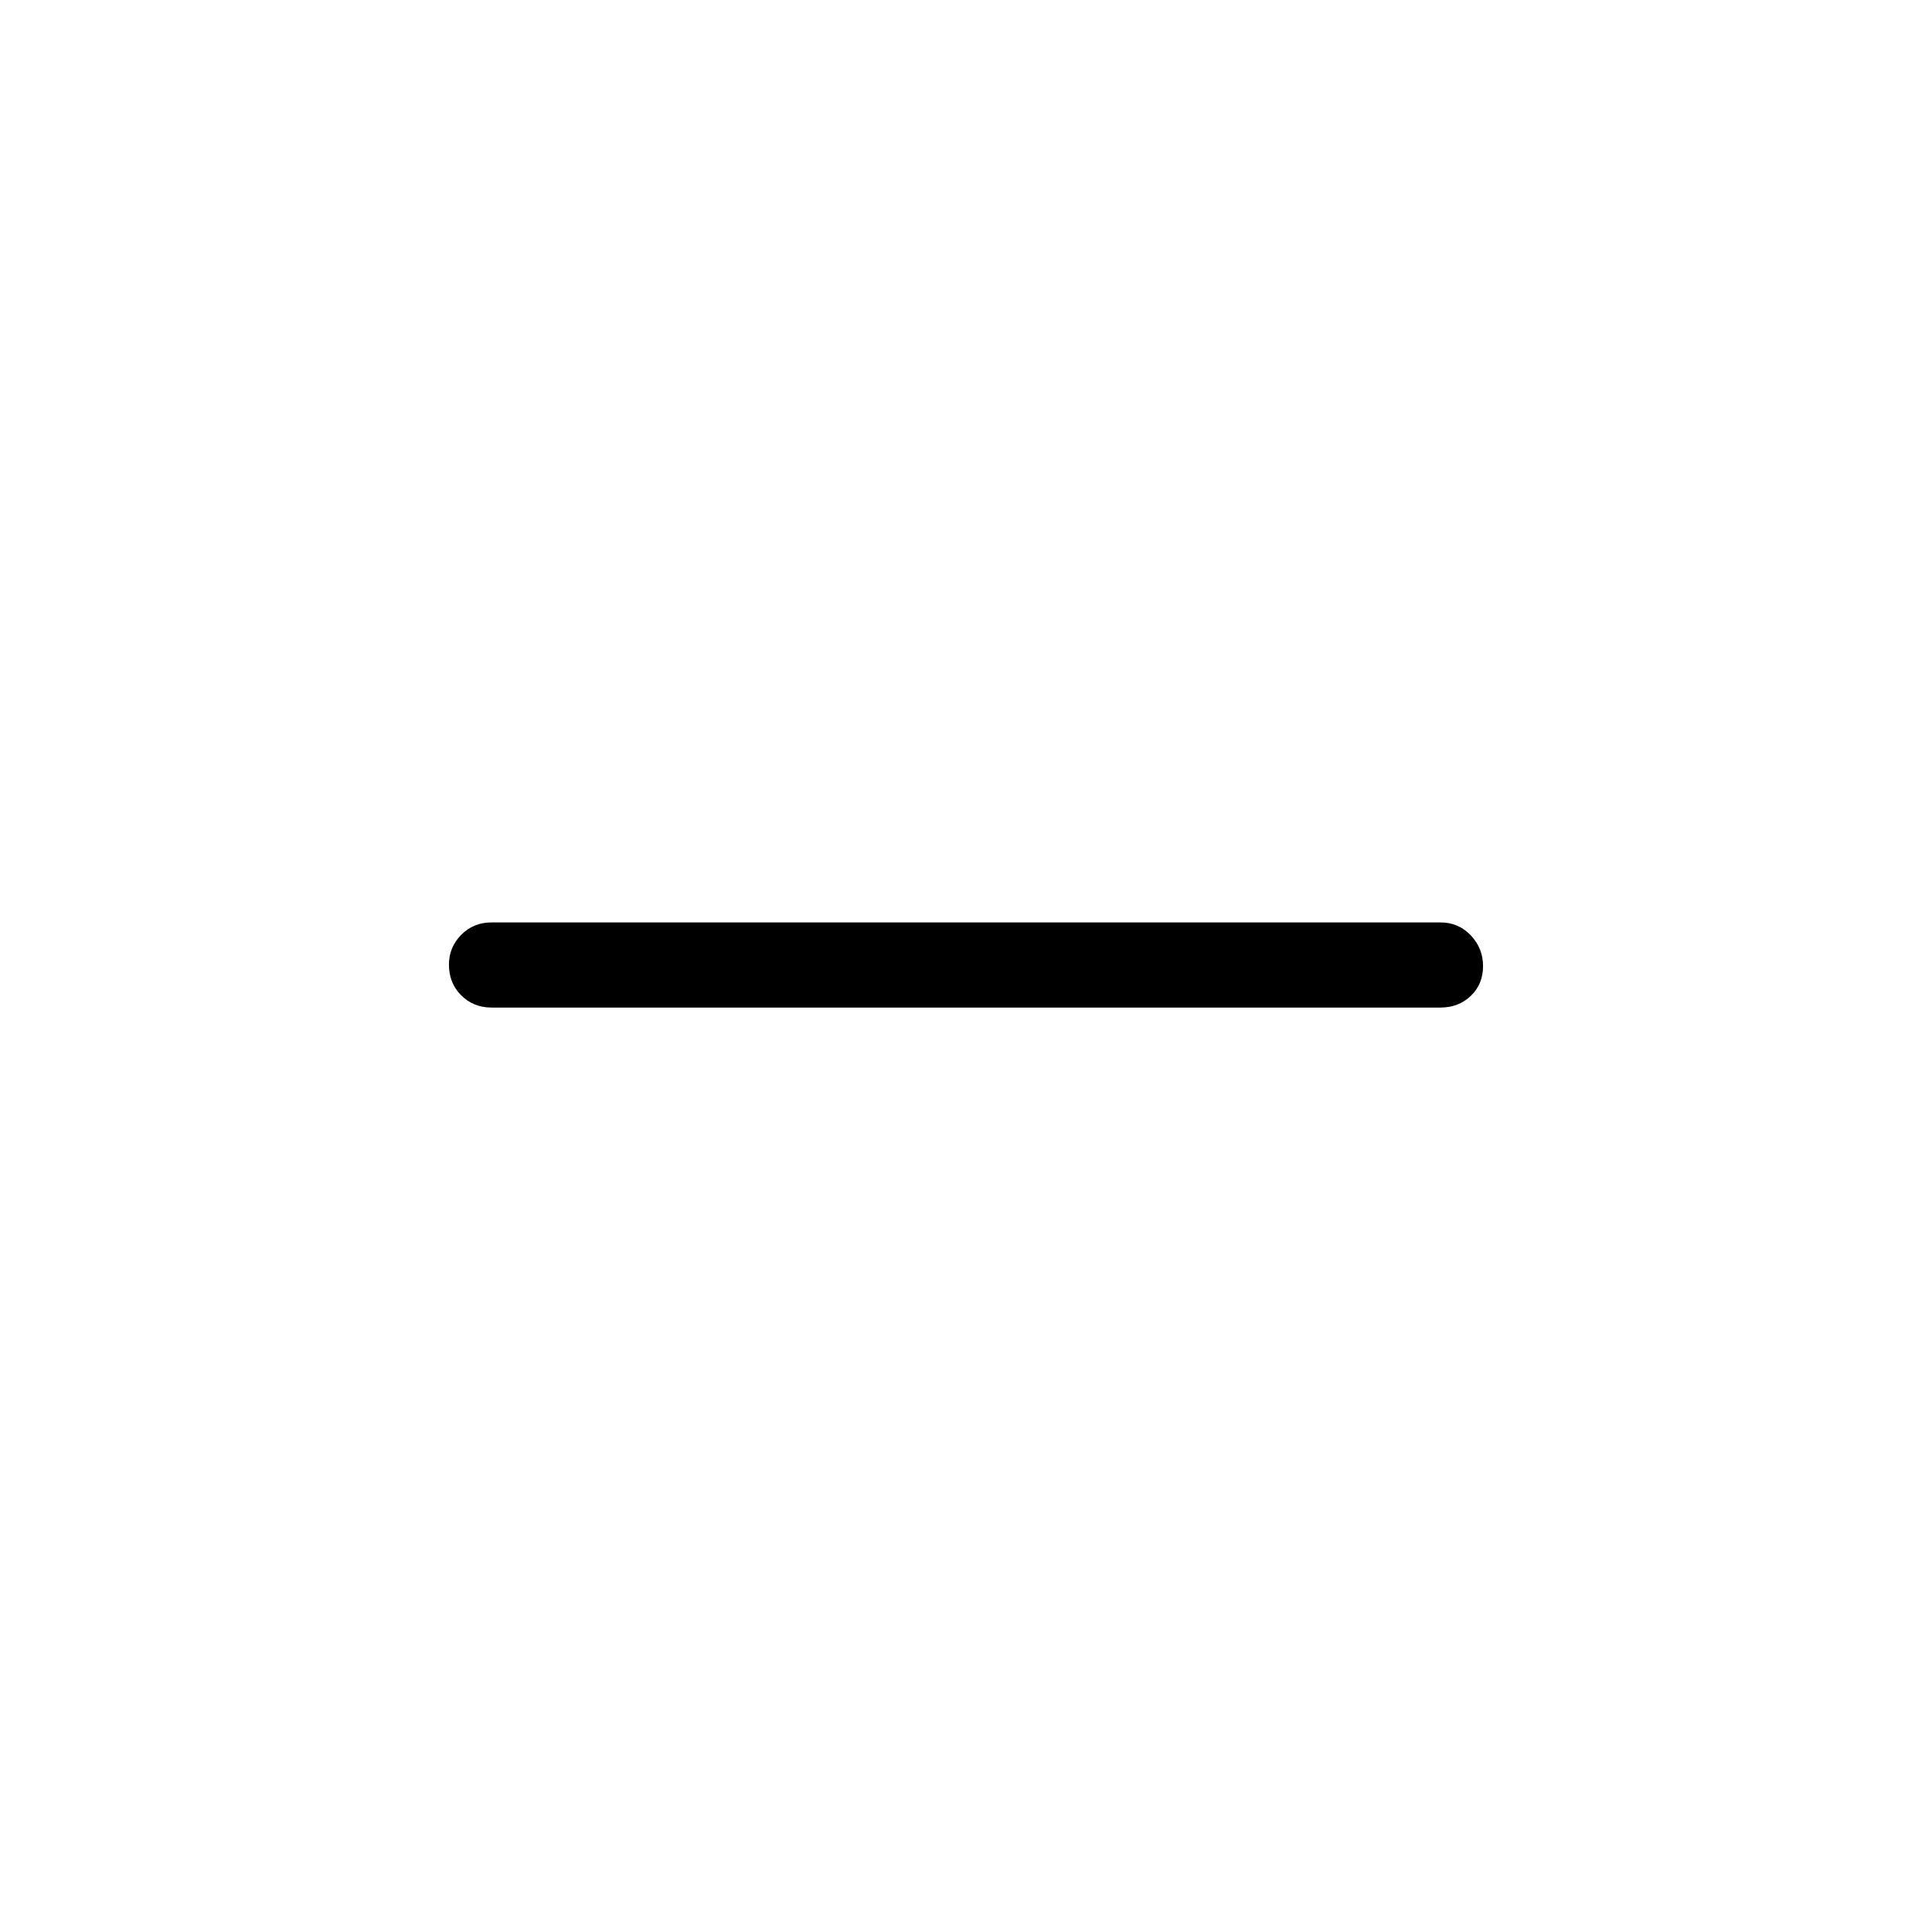 <svg xmlns="http://www.w3.org/2000/svg" height="48" viewBox="0 -960 960 960" width="48"><path d="M244.23-459.35q-8.99 0-15.07-6.08-6.08-6.07-6.08-15.26 0-8.62 6.08-14.79t15.07-6.17h471.54q8.99 0 15.07 6.44 6.08 6.45 6.08 15.24 0 8.97-6.08 14.8-6.08 5.82-15.07 5.82H244.23Z"/></svg>